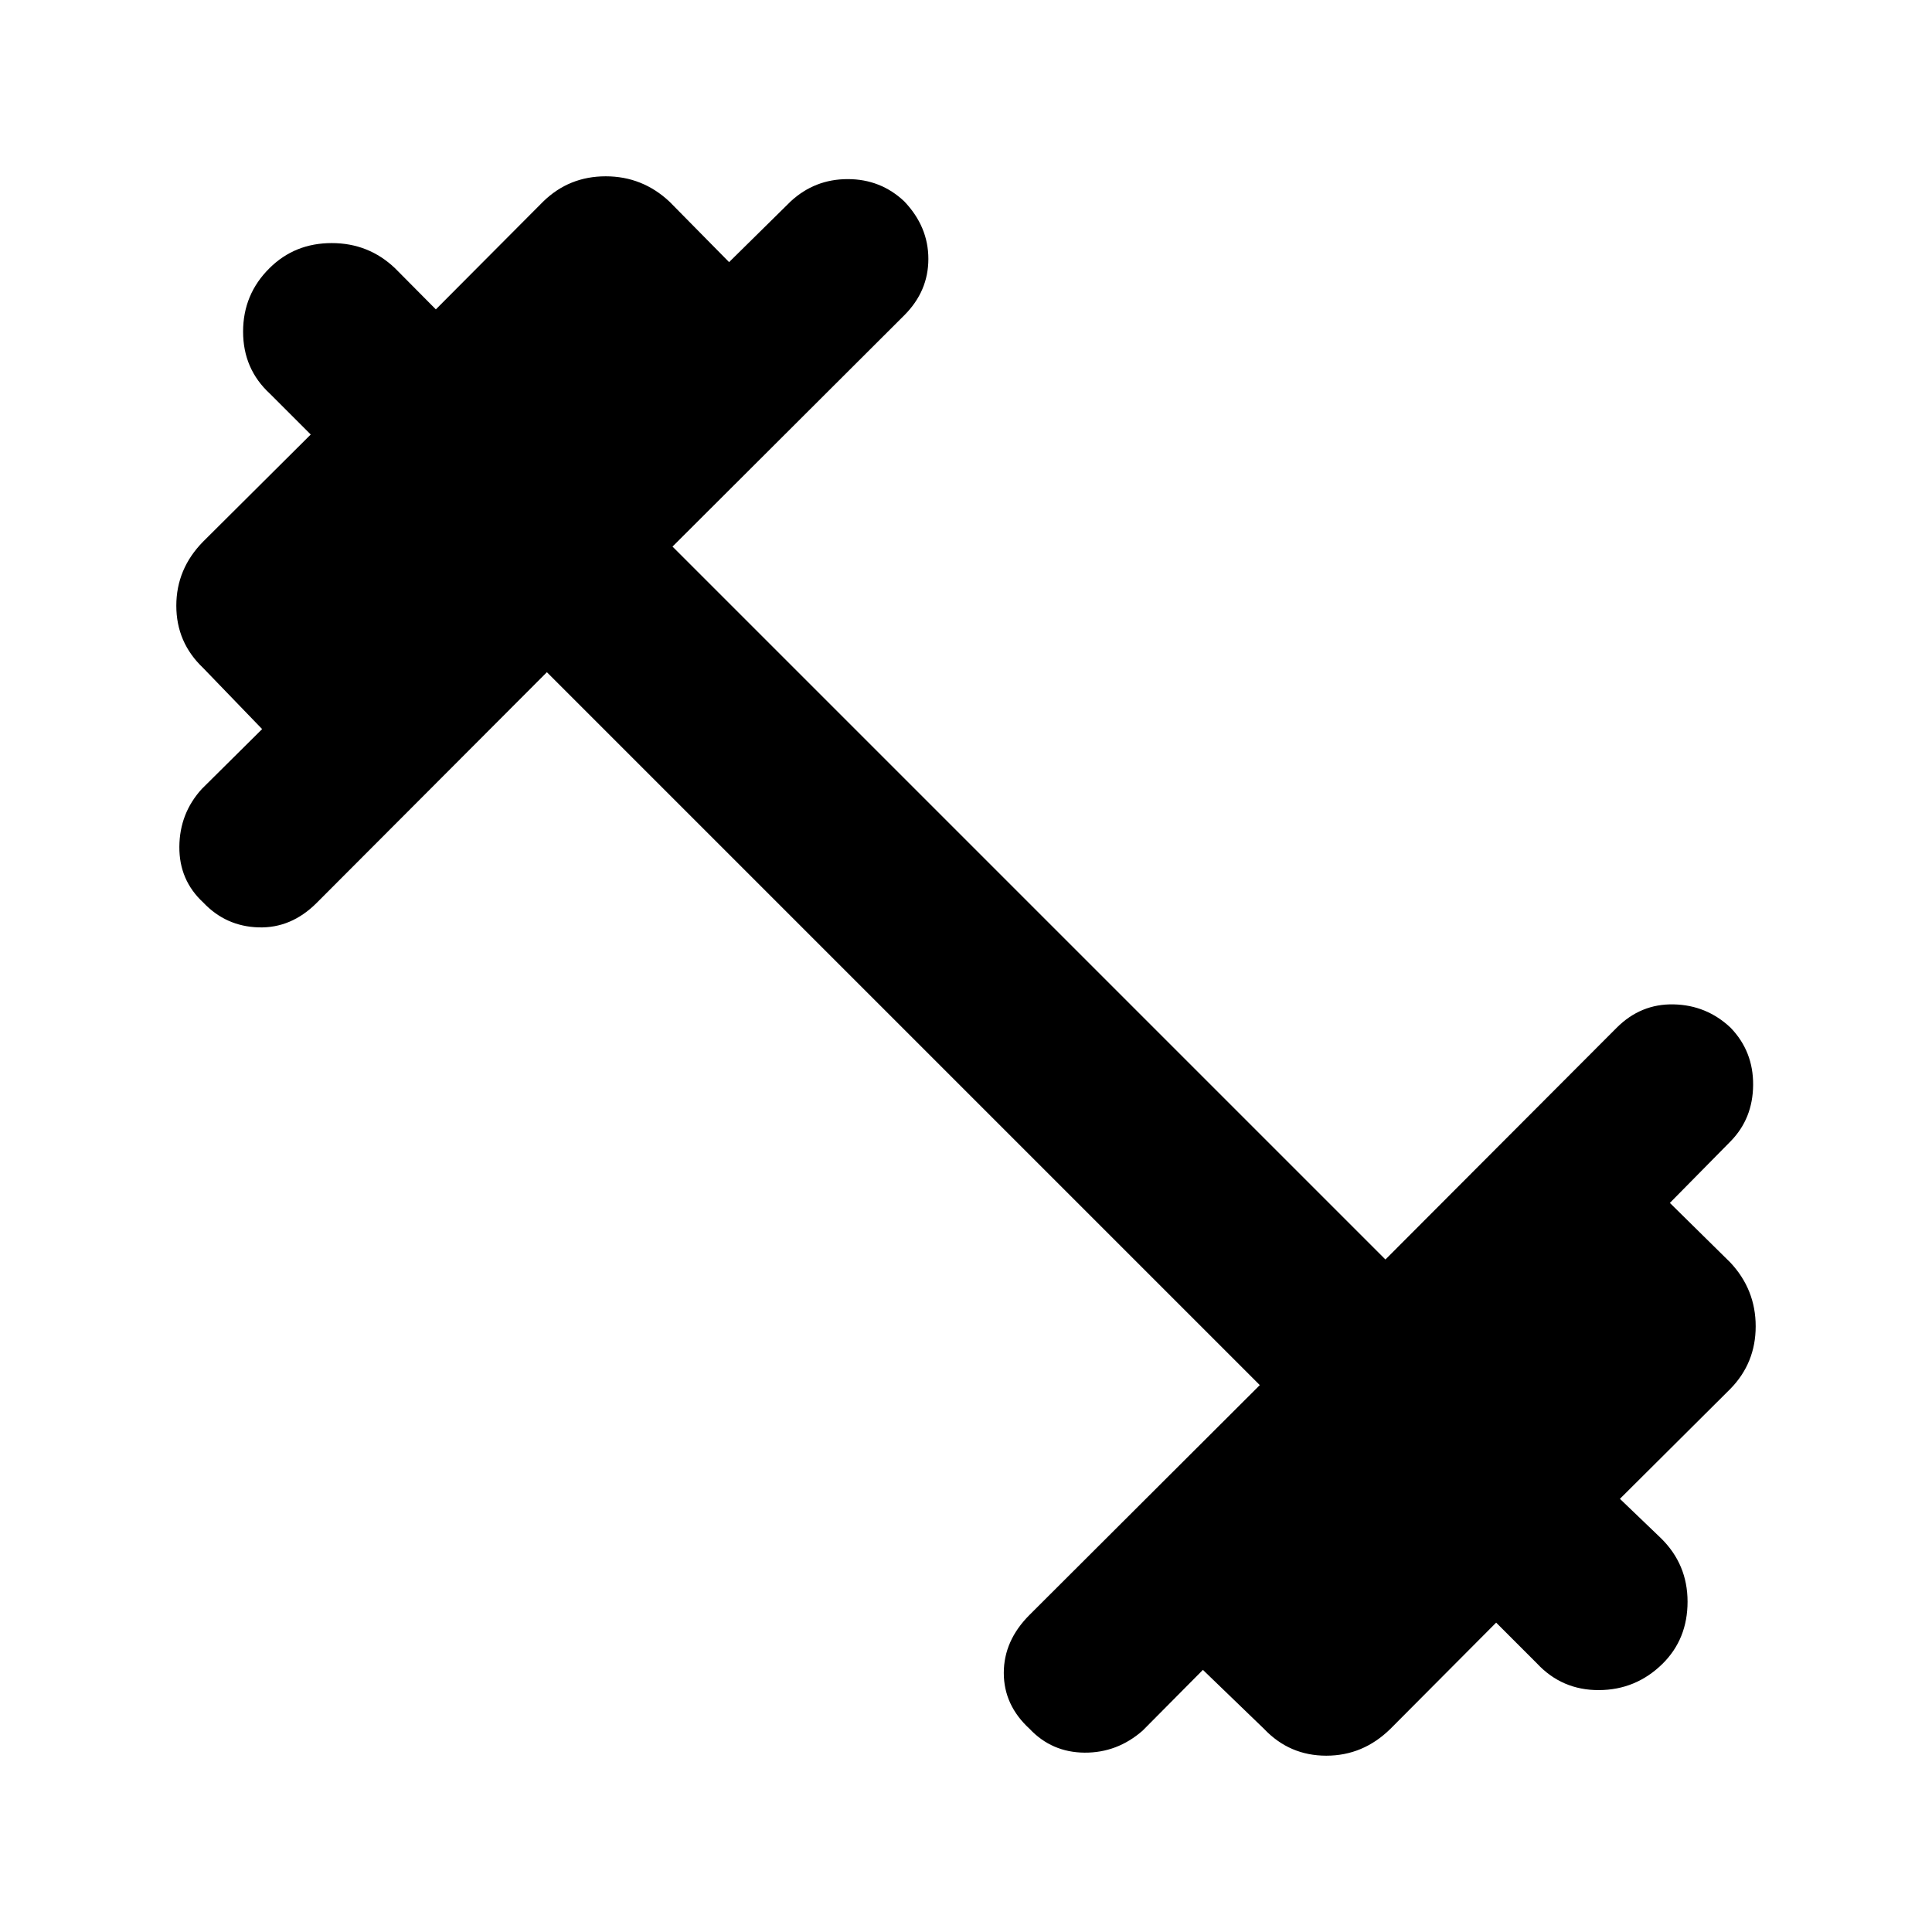 <svg xmlns="http://www.w3.org/2000/svg" height="40" viewBox="0 -960 960 960" width="40"><path d="M271.75-625.99 157.33-511.33q-12.63 12.63-28.88 12.14-16.25-.49-27.48-12.38Q89-522.64 89.12-539.26q.12-16.62 11.18-28.75l29.95-29.71-29.34-30.4q-13.3-12.63-13.3-30.91 0-18.27 13.3-31.82l53.49-53.24-20.24-20.24q-13.37-12.31-13.37-30.88 0-18.56 13.13-31.54 12.54-12.46 30.91-12.46t31.5 12.54l20.24 20.4 53.25-53.48q12.88-12.64 31.15-12.64 18.28 0 31.74 12.64l29.57 30 30.61-30.18Q404.86-871 421.23-871q16.37 0 28.1 11.07 11.97 12.55 11.97 28.59t-11.97 28.01L334.17-688.41l354.24 354.24 114.92-115.16q11.97-11.97 28.34-11.6 16.37.37 28.26 11.6 11.31 11.73 11.19 28.43-.12 16.7-11.19 28.01l-30.18 30.61 30 29.57q12.64 13.46 12.64 31.74 0 18.27-12.64 31.15l-54.82 54.58 20.4 19.57q13.21 12.97 13.21 31.54t-12.46 30.88q-13.21 12.97-31.58 13.05-18.37.08-30.83-13.29l-20.24-20.24-52.58 52.82q-13.55 13.3-31.82 13.3-18.28 0-30.91-13.3l-30.4-29.34-29.94 30.18Q555.14-89 538.89-89.12q-16.25-.12-27.32-11.85-12.79-11.73-12.79-27.77t12.79-28.83l114.42-114.18-354.24-354.24Z"/></svg>